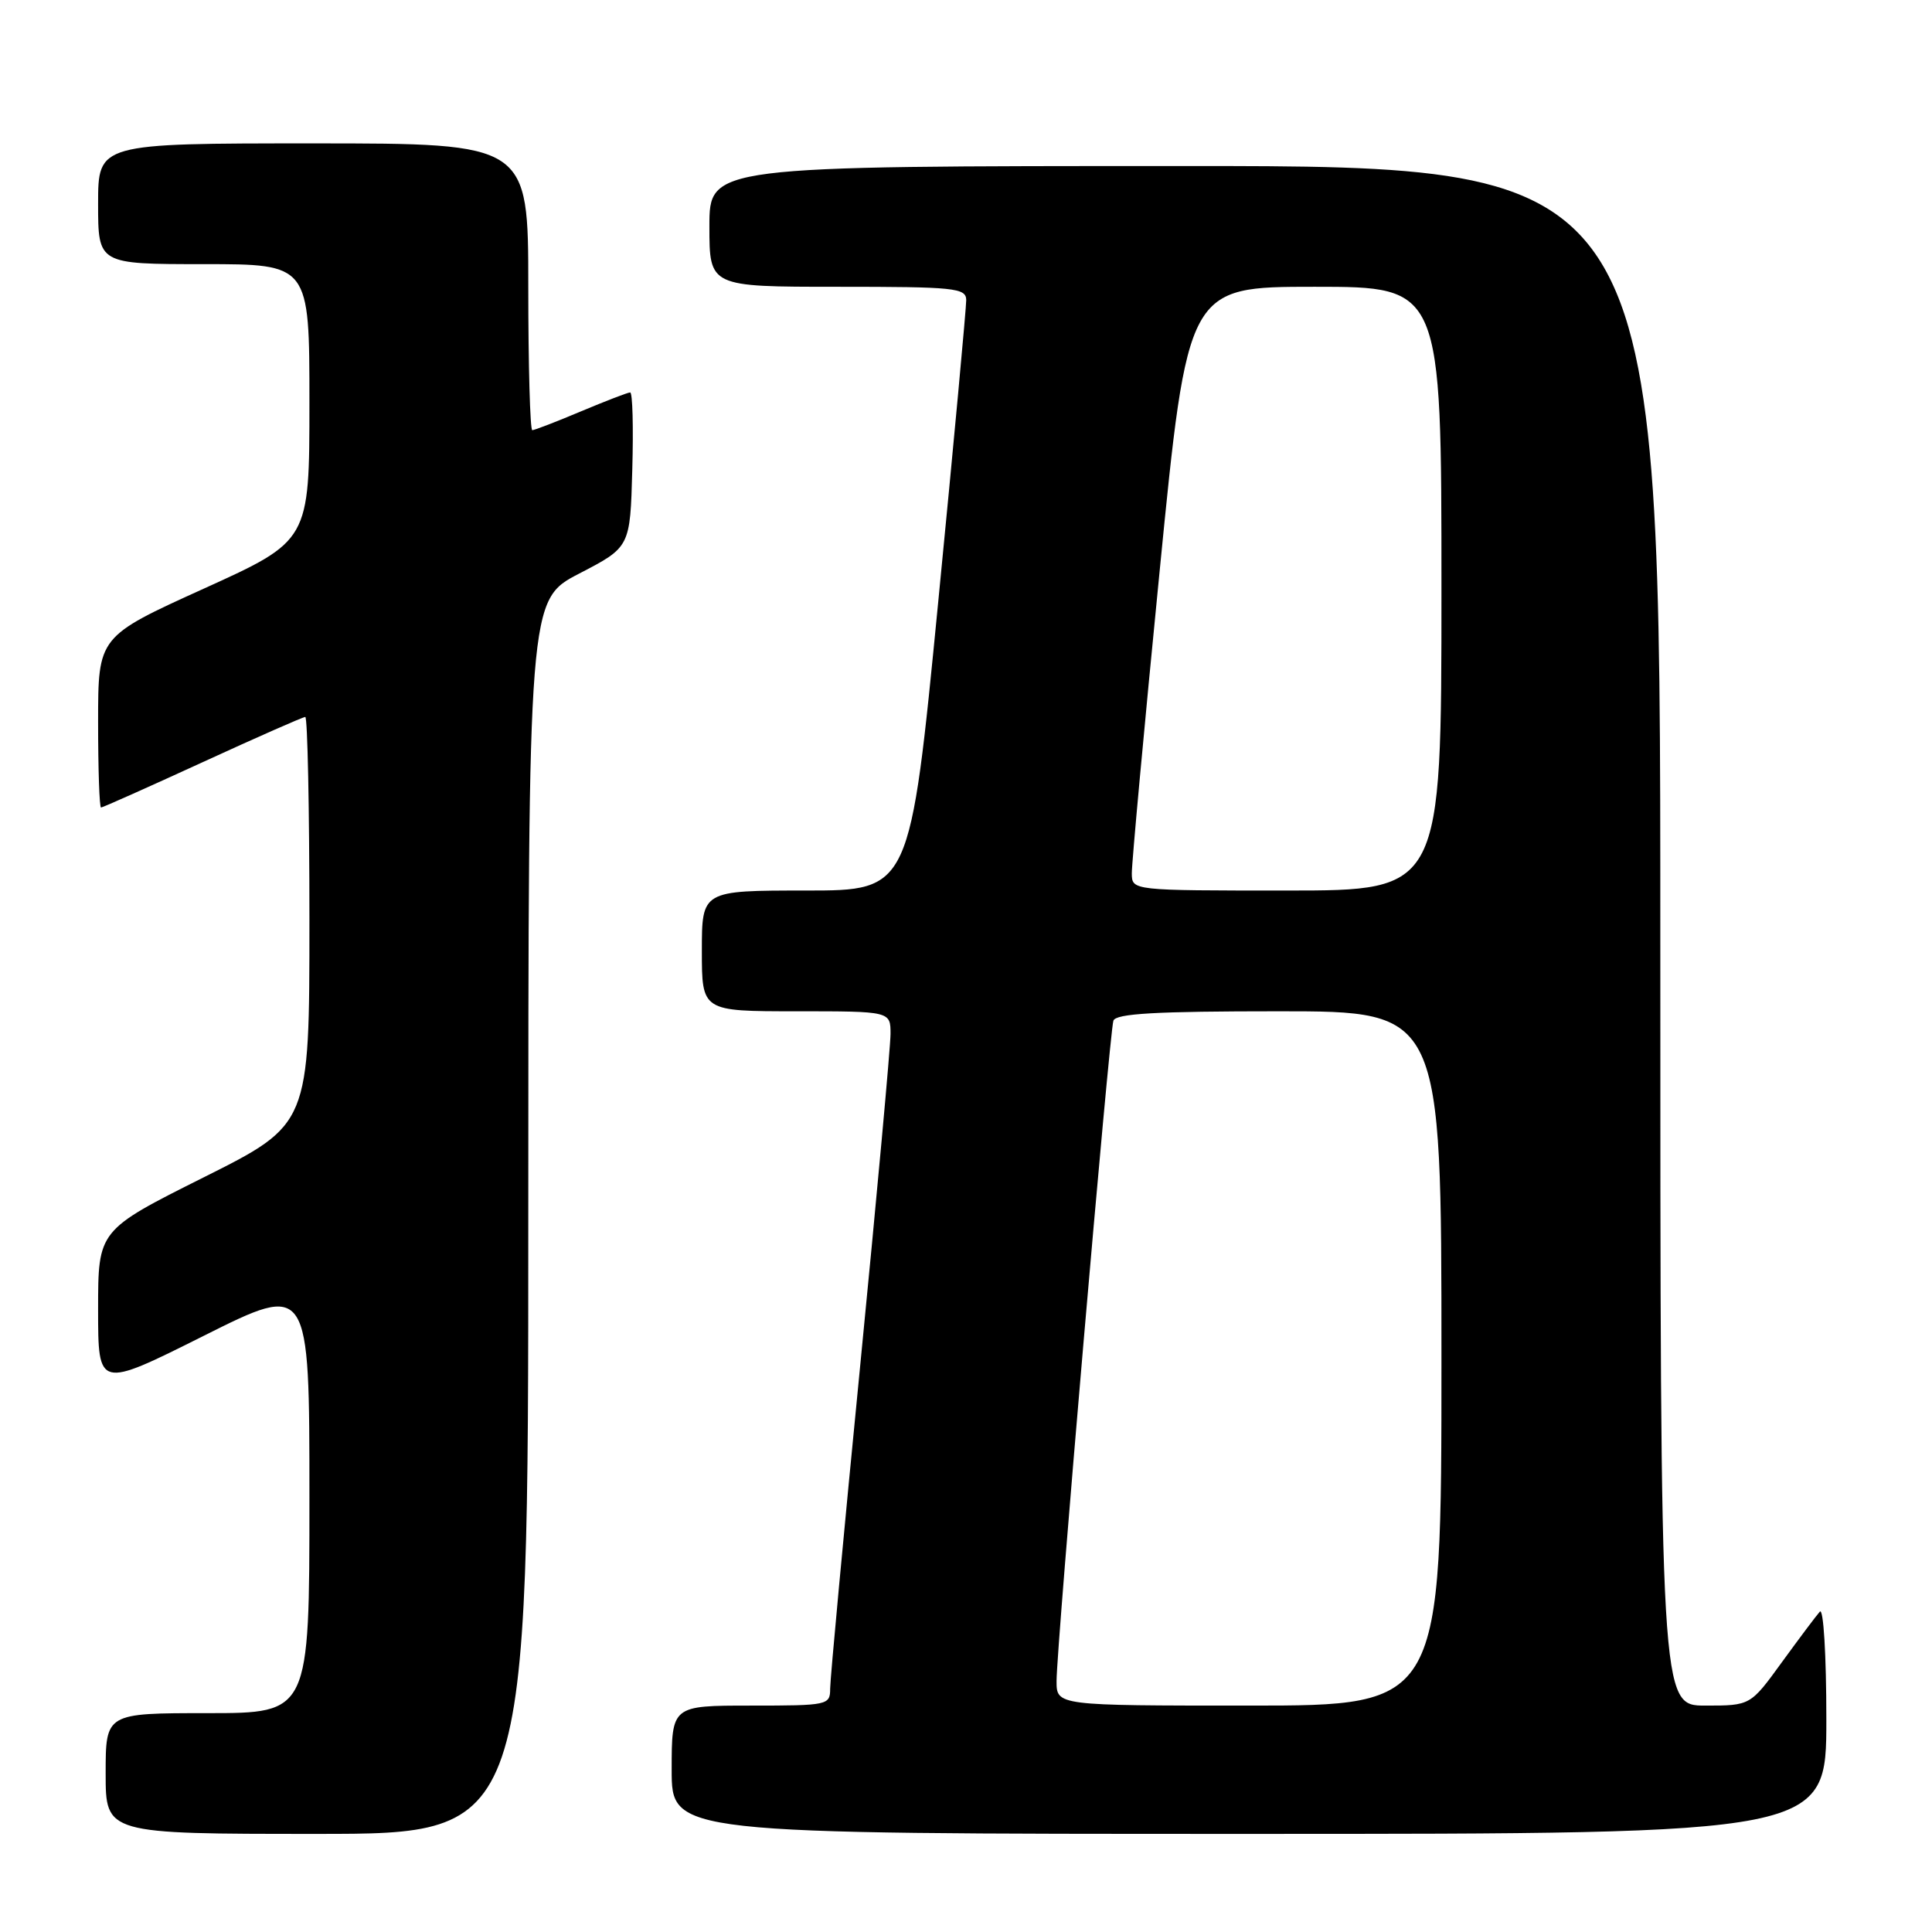 <?xml version="1.0" encoding="UTF-8" standalone="no"?>
<!DOCTYPE svg PUBLIC "-//W3C//DTD SVG 1.1//EN" "http://www.w3.org/Graphics/SVG/1.1/DTD/svg11.dtd" >
<svg xmlns="http://www.w3.org/2000/svg" xmlns:xlink="http://www.w3.org/1999/xlink" version="1.1" viewBox="0 0 256 256">
 <g >
 <path fill="currentColor"
d=" M 70.00 161.25 C 70.01 79.50 70.01 79.50 76.75 76.00 C 83.50 72.50 83.50 72.50 83.78 62.25 C 83.94 56.61 83.82 52.00 83.50 52.00 C 83.19 52.00 80.27 53.13 77.00 54.50 C 73.73 55.88 70.82 57.00 70.53 57.00 C 70.24 57.00 70.00 48.45 70.00 38.00 C 70.00 19.00 70.00 19.00 41.50 19.00 C 13.00 19.00 13.00 19.00 13.00 27.00 C 13.00 35.00 13.00 35.00 27.00 35.00 C 41.00 35.00 41.00 35.00 41.00 53.32 C 41.00 71.65 41.00 71.65 27.00 78.00 C 13.00 84.35 13.00 84.35 13.00 95.68 C 13.00 101.90 13.17 107.00 13.39 107.00 C 13.60 107.00 19.65 104.30 26.84 101.00 C 34.02 97.70 40.15 95.00 40.45 95.00 C 40.75 95.00 41.00 107.15 41.00 121.99 C 41.00 148.99 41.00 148.99 27.00 156.00 C 13.00 163.01 13.00 163.01 13.00 173.51 C 13.00 184.01 13.00 184.01 27.00 177.00 C 41.00 169.99 41.00 169.99 41.00 198.49 C 41.00 227.00 41.00 227.00 27.50 227.00 C 14.00 227.00 14.00 227.00 14.00 235.00 C 14.00 243.00 14.00 243.00 42.00 243.00 C 70.00 243.00 70.00 243.00 70.00 161.25 Z  M 242.00 227.80 C 242.00 219.30 241.62 213.02 241.14 213.55 C 240.67 214.07 238.41 217.09 236.11 220.25 C 231.94 226.00 231.94 226.00 225.97 226.00 C 220.00 226.00 220.00 226.00 220.00 124.00 C 220.00 22.00 220.00 22.00 157.00 22.00 C 94.00 22.00 94.00 22.00 94.00 30.00 C 94.00 38.00 94.00 38.00 111.00 38.00 C 126.51 38.00 128.00 38.15 128.03 39.75 C 128.04 40.71 126.38 58.71 124.32 79.75 C 120.59 118.00 120.59 118.00 106.80 118.00 C 93.00 118.00 93.00 118.00 93.00 126.00 C 93.00 134.00 93.00 134.00 105.50 134.00 C 118.00 134.00 118.00 134.00 118.00 137.00 C 118.00 138.64 116.20 158.33 114.00 180.75 C 111.80 203.16 110.00 222.51 110.00 223.75 C 110.00 225.94 109.72 226.00 99.50 226.00 C 89.00 226.00 89.00 226.00 89.00 234.50 C 89.00 243.00 89.00 243.00 165.50 243.00 C 242.00 243.00 242.00 243.00 242.00 227.80 Z  M 140.00 222.75 C 139.99 218.37 147.01 136.83 147.53 135.25 C 147.84 134.30 153.13 134.00 169.47 134.00 C 191.00 134.00 191.00 134.00 191.00 180.00 C 191.00 226.00 191.00 226.00 165.50 226.00 C 140.00 226.00 140.00 226.00 140.00 222.75 Z  M 149.97 115.75 C 149.95 114.51 151.60 96.51 153.65 75.75 C 157.37 38.00 157.37 38.00 174.19 38.00 C 191.00 38.00 191.00 38.00 191.00 78.00 C 191.00 118.00 191.00 118.00 170.50 118.00 C 150.00 118.00 150.00 118.00 149.97 115.75 Z "/>
</g>
</svg>